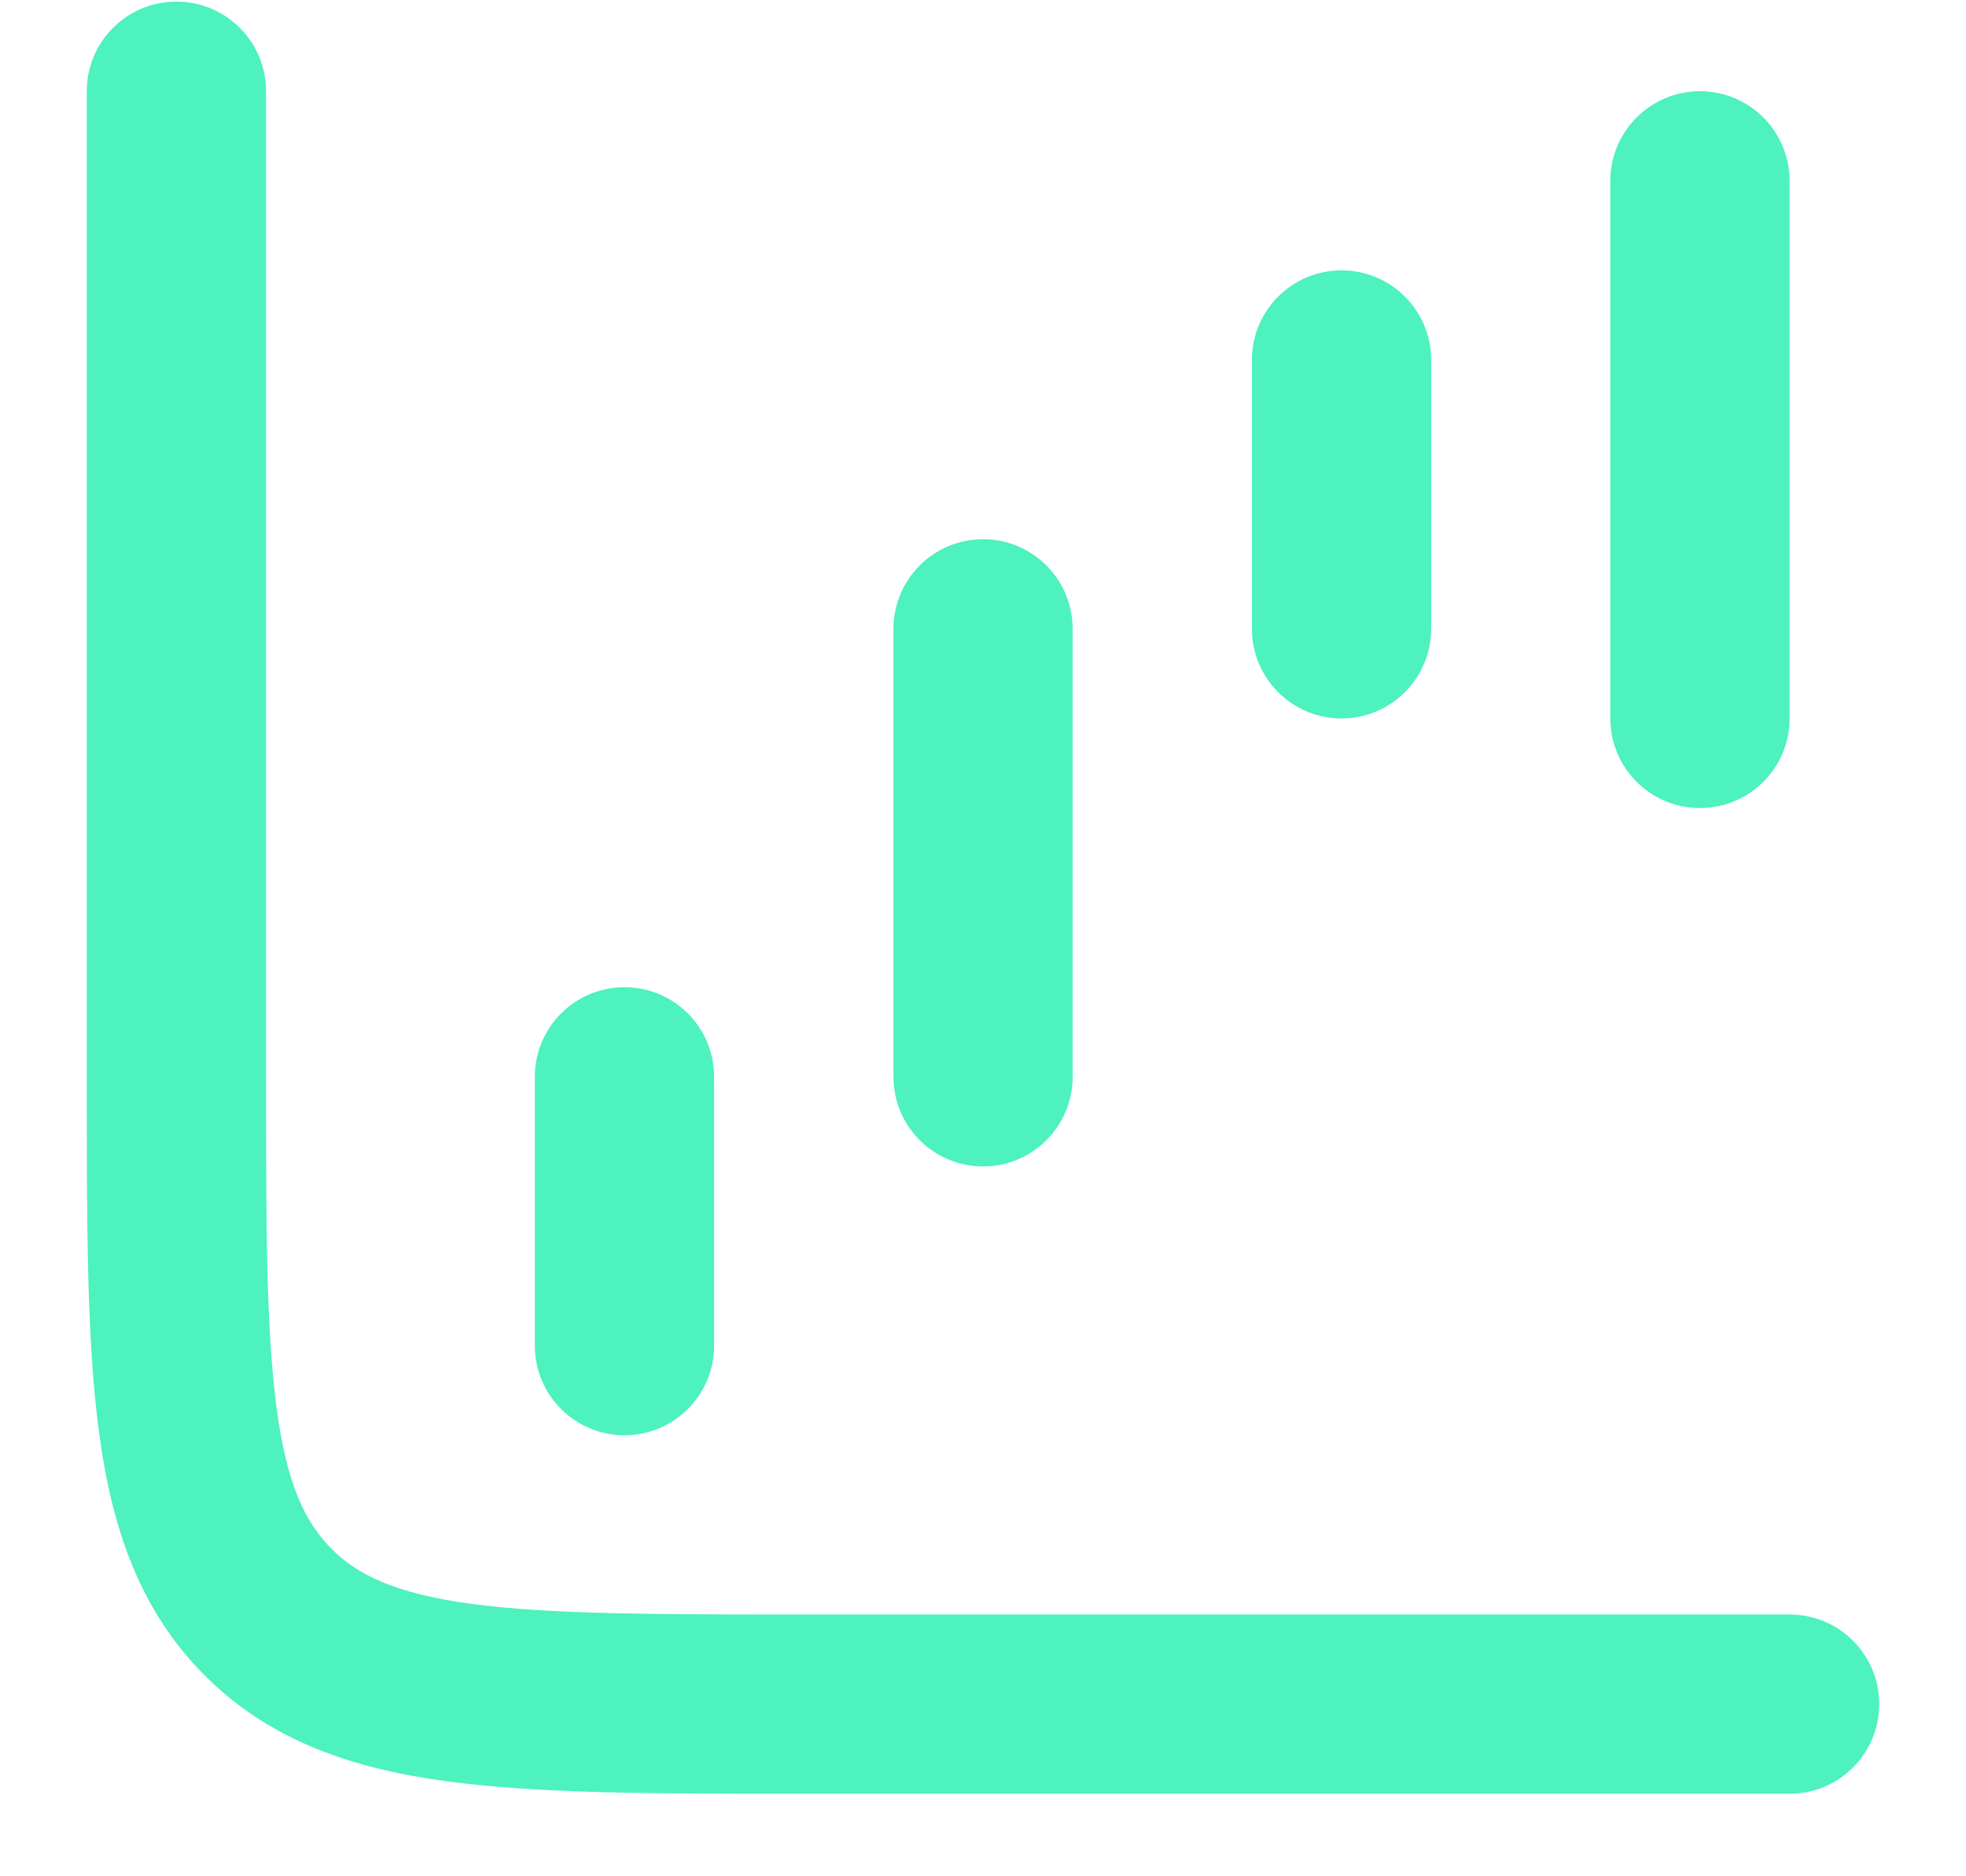 <svg width="22" height="21" viewBox="0 0 22 21" fill="none" xmlns="http://www.w3.org/2000/svg">
<path fill-rule="evenodd" clip-rule="evenodd" d="M6.988 16.064C6.434 16.064 5.985 15.615 5.985 15.061L5.985 12.052C5.985 11.498 6.434 11.049 6.988 11.049C7.542 11.049 7.991 11.498 7.991 12.052L7.991 15.061C7.991 15.615 7.542 16.064 6.988 16.064Z" fill="#4DF2BE"/>
<path fill-rule="evenodd" clip-rule="evenodd" d="M11.001 13.055C10.447 13.055 9.998 12.606 9.998 12.052L9.998 7.038C9.998 6.484 10.447 6.035 11.001 6.035C11.554 6.035 12.003 6.484 12.003 7.038L12.003 12.052C12.003 12.606 11.554 13.055 11.001 13.055Z" fill="#4DF2BE"/>
<path fill-rule="evenodd" clip-rule="evenodd" d="M15.012 8.041C14.458 8.041 14.009 7.592 14.009 7.038L14.009 4.029C14.009 3.475 14.458 3.026 15.012 3.026C15.566 3.026 16.015 3.475 16.015 4.029L16.015 7.038C16.015 7.592 15.566 8.041 15.012 8.041Z" fill="#4DF2BE"/>
<path fill-rule="evenodd" clip-rule="evenodd" d="M19.023 9.044C18.47 9.044 18.02 8.595 18.02 8.041L18.02 2.024C18.02 1.47 18.47 1.021 19.023 1.021C19.577 1.021 20.026 1.47 20.026 2.024L20.026 8.041C20.026 8.595 19.577 9.044 19.023 9.044Z" fill="#4DF2BE"/>
<path fill-rule="evenodd" clip-rule="evenodd" d="M1.974 0.018C2.528 0.018 2.977 0.467 2.977 1.02V12.053C2.977 13.736 2.979 14.897 3.097 15.771C3.21 16.615 3.415 17.039 3.711 17.336C4.008 17.632 4.432 17.837 5.277 17.951C6.15 18.068 7.311 18.07 8.995 18.07H20.027C20.581 18.07 21.029 18.519 21.029 19.073C21.029 19.627 20.581 20.076 20.027 20.076H8.922C7.329 20.076 6.032 20.076 5.009 19.938C3.942 19.795 3.025 19.485 2.293 18.754C1.562 18.023 1.252 17.105 1.109 16.038C0.971 15.015 0.971 13.718 0.971 12.125L0.971 1.02C0.971 0.467 1.42 0.018 1.974 0.018Z" fill="#4DF2BE"/>
</svg>
